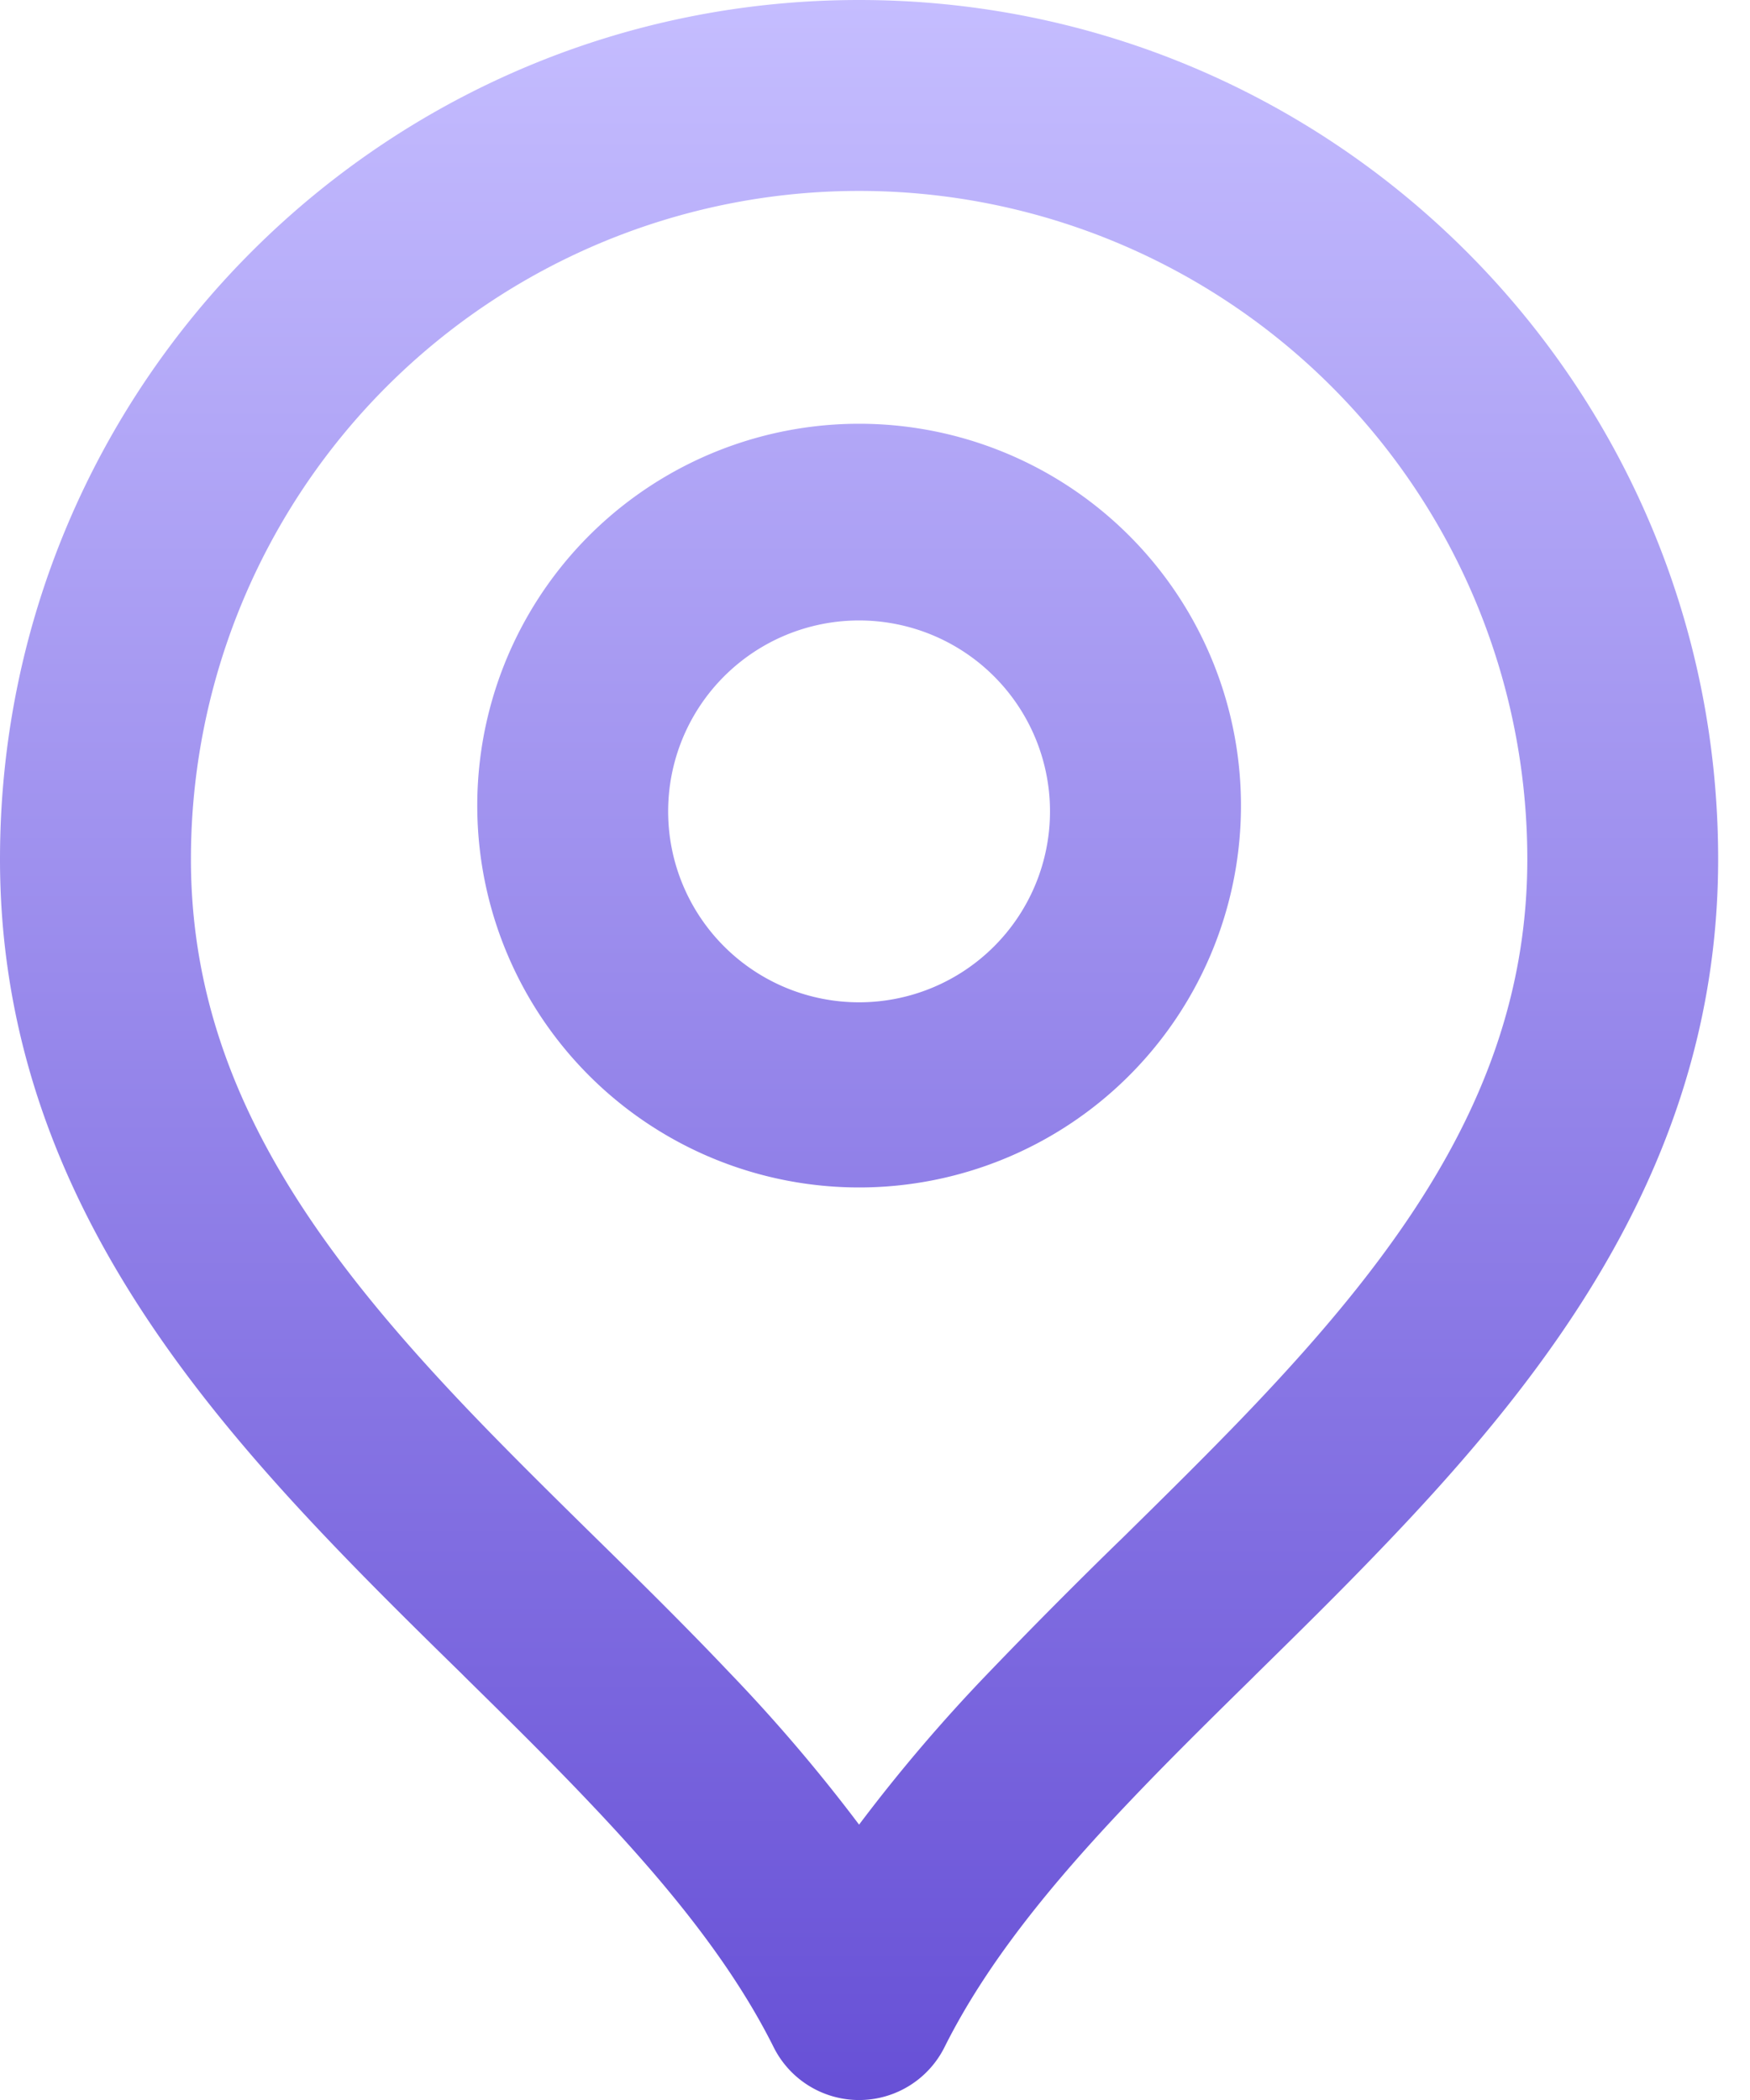 <svg width="20" height="24" fill="none" xmlns="http://www.w3.org/2000/svg"><path fill-rule="evenodd" clip-rule="evenodd" d="M9.818 2.182a7.636 7.636 0 00-7.636 7.636c0 2.508 1.37 4.421 3.241 6.37.448.466.912.923 1.387 1.39l.053.052c.489.48.987.972 1.462 1.473a18.939 18.939 0 011.493 1.75 18.82 18.82 0 011.493-1.75 63.5 63.5 0 011.462-1.473l.054-.052c.474-.467.938-.924 1.386-1.39 1.871-1.949 3.242-3.862 3.242-6.37a7.636 7.636 0 00-7.637-7.636zM0 9.818C0 4.396 4.396 0 9.818 0c5.423 0 9.818 4.396 9.818 9.818 0 3.403-1.902 5.853-3.85 7.881-.469.49-.953.966-1.422 1.427l-.06.06c-.492.483-.965.95-1.41 1.419-.896.943-1.627 1.845-2.1 2.792a1.091 1.091 0 01-1.952 0c-.473-.947-1.204-1.849-2.1-2.792-.445-.47-.917-.936-1.409-1.42l-.06-.06c-.47-.46-.954-.936-1.424-1.426C1.902 15.671 0 13.221 0 9.82zm9.818-2.727a2.182 2.182 0 100 4.364 2.182 2.182 0 000-4.364zM5.455 9.273a4.364 4.364 0 118.727 0 4.364 4.364 0 01-8.727 0z" fill="url(#paint0_linear_211_874)"/><defs><linearGradient id="paint0_linear_211_874" x1="9.818" y1="0" x2="9.818" y2="24" gradientUnits="userSpaceOnUse"><stop stop-color="#C5BDFF"/><stop offset="1" stop-color="#6750D6"/></linearGradient></defs></svg>